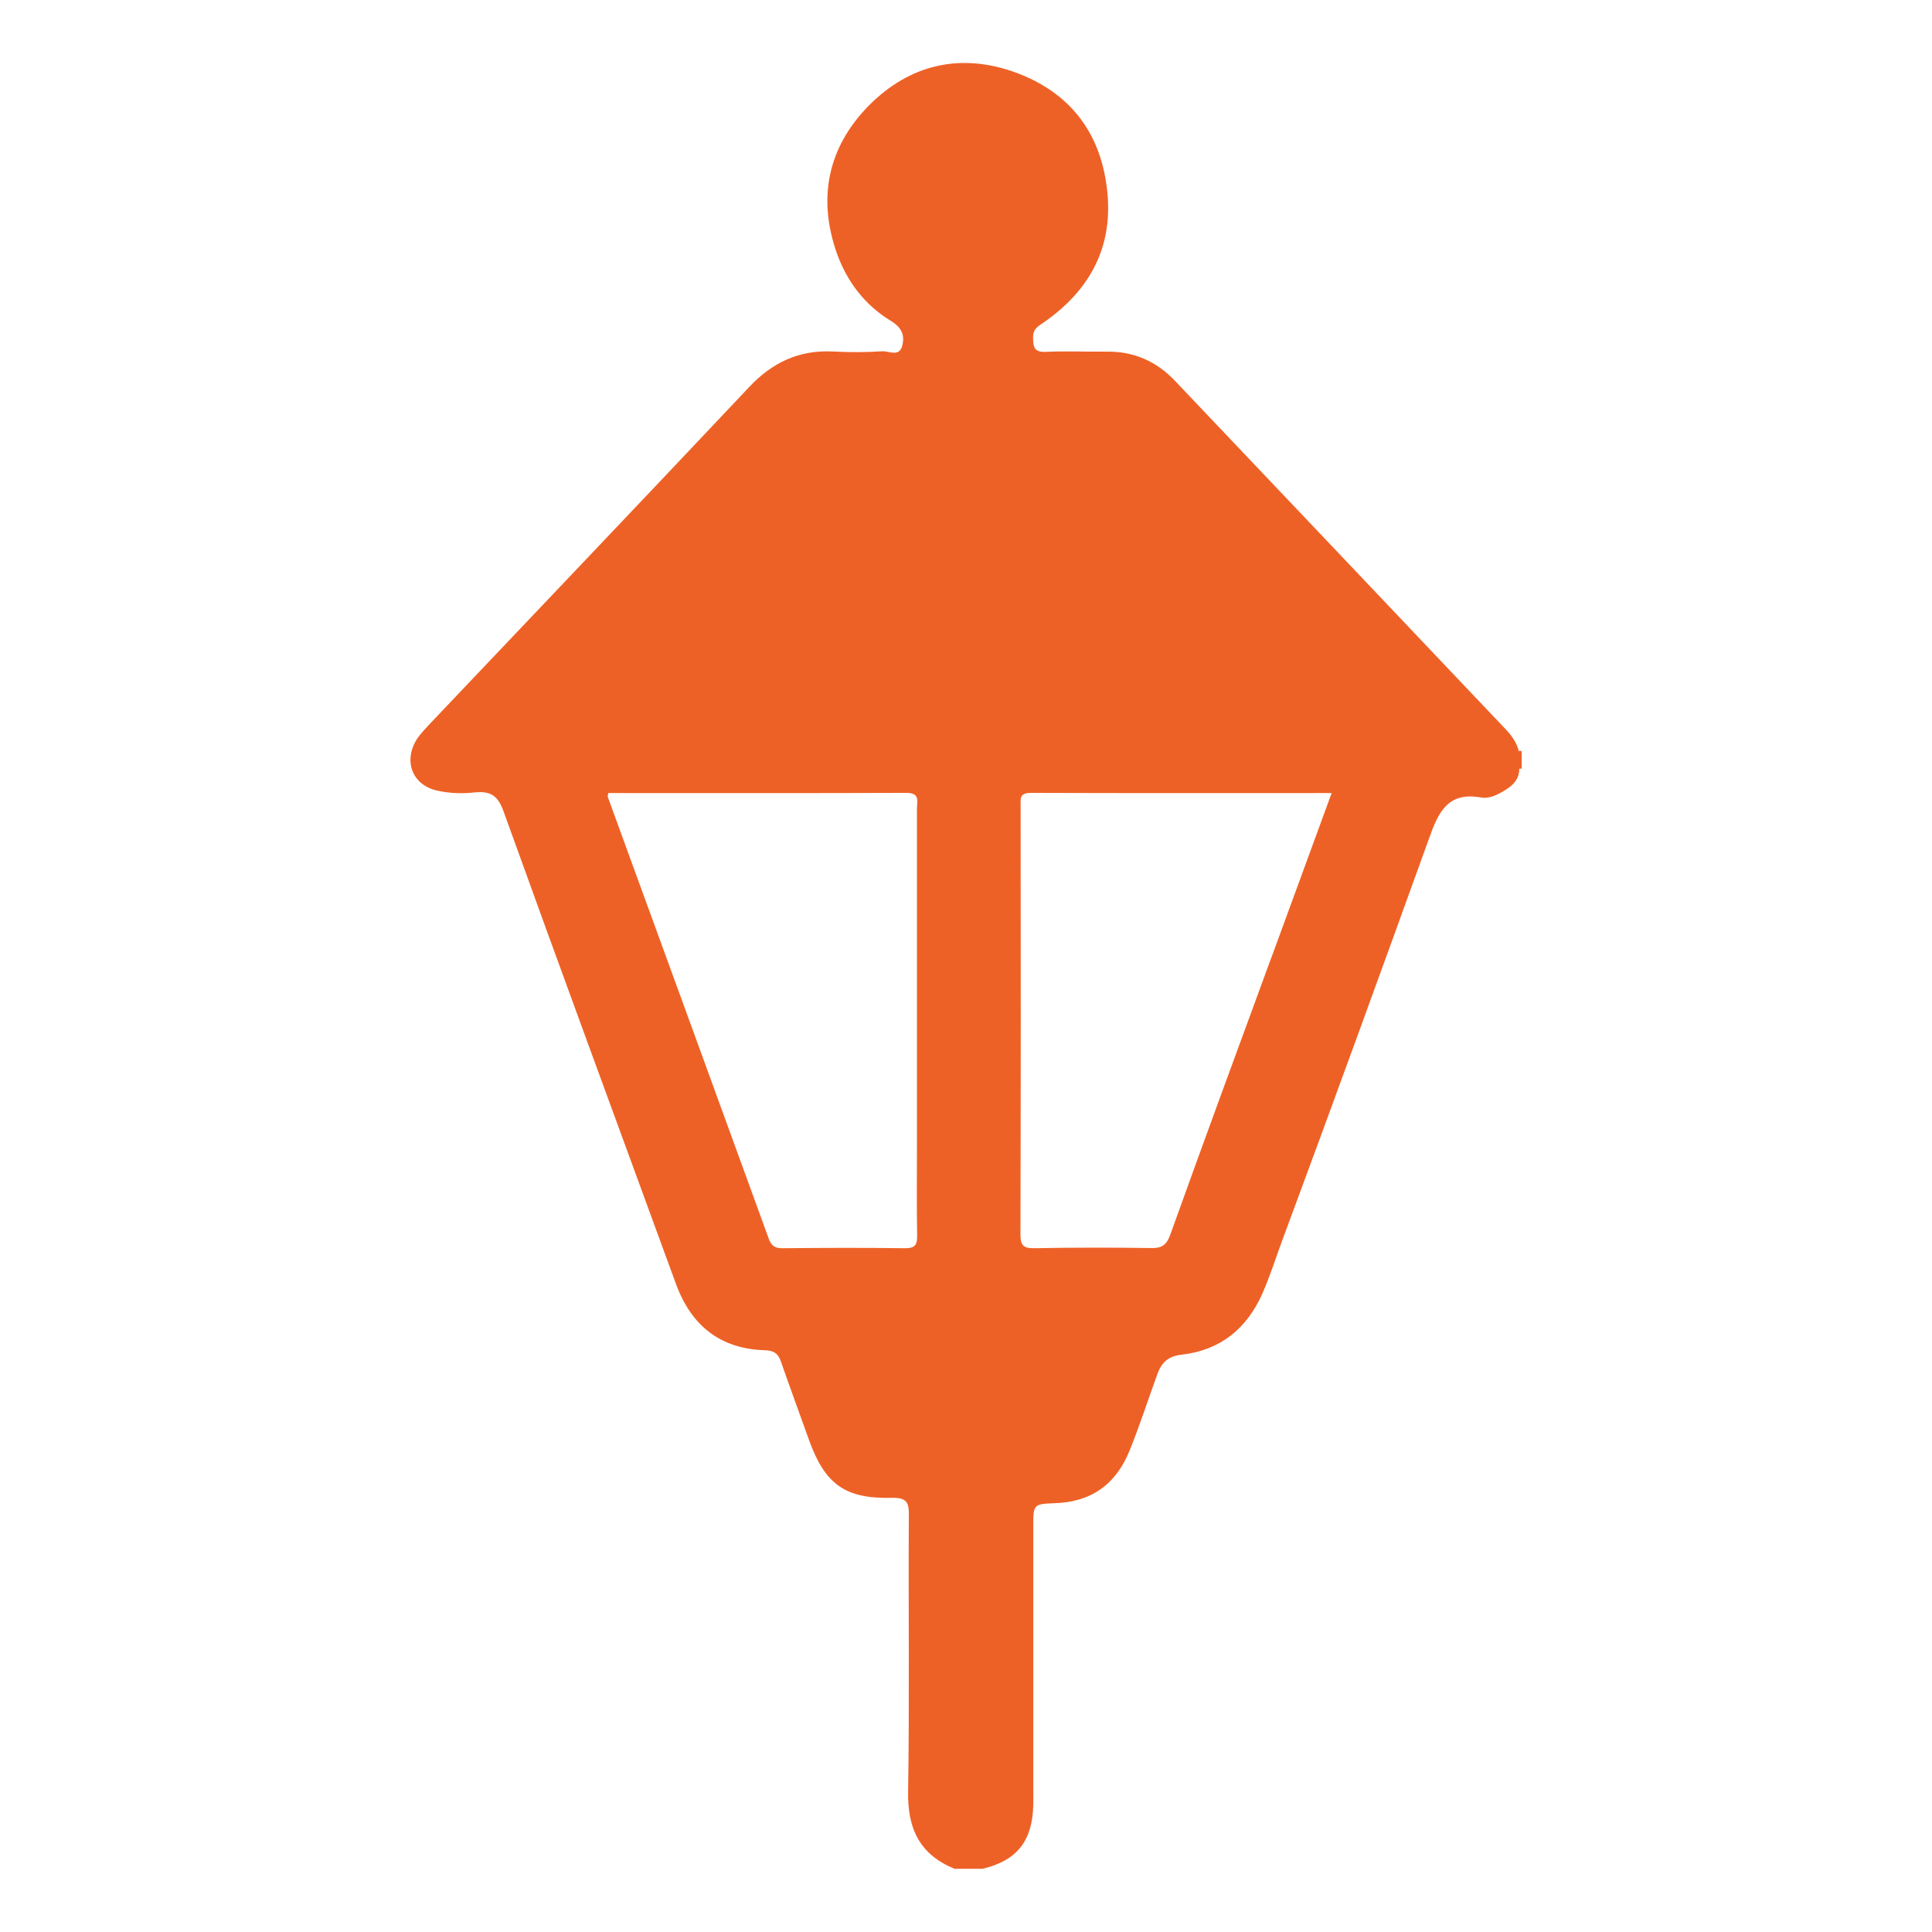 <?xml version="1.0" encoding="UTF-8"?>
<svg xmlns="http://www.w3.org/2000/svg" version="1.1" viewBox="0 0 106.97 106.97">
  <defs>
    <style>
      .cls-1 {
        fill: none;
      }

      .cls-2 {
        fill: #ee6126;
      }
    </style>
  </defs>
  <!-- Generator: Adobe Illustrator 28.6.0, SVG Export Plug-In . SVG Version: 1.2.0 Build 709)  -->
  <g>
    <g id="Camada_1">
      <g>
        <path class="cls-2" d="M84.09,41.57c-.13-.49-.42-.88-.77-1.24-6.08-6.42-12.17-12.82-18.26-19.24-1.04-1.1-2.31-1.65-3.82-1.62-1.11.01-2.21-.04-3.31.01-.67.04-.73-.26-.73-.81-.01-.51.35-.64.65-.86,2.58-1.82,3.84-4.27,3.43-7.44-.39-3.12-2.11-5.27-5.03-6.35-3.06-1.12-5.88-.46-8.15,1.83-2.26,2.3-2.85,5.11-1.76,8.19.57,1.58,1.56,2.86,2.99,3.73.59.36.77.78.63,1.35-.16.68-.74.3-1.13.33-.9.06-1.81.06-2.73.01-1.89-.09-3.37.63-4.64,1.99-5.89,6.25-11.81,12.46-17.72,18.69-.22.24-.45.48-.63.74-.82,1.25-.28,2.63,1.17,2.91.66.14,1.37.16,2.04.08.88-.08,1.27.22,1.57,1.08,3.14,8.72,6.35,17.42,9.53,26.12.85,2.33,2.46,3.62,4.95,3.69.52.02.73.21.88.66.5,1.44,1.03,2.87,1.54,4.3.88,2.44,1.98,3.27,4.56,3.21.86-.02.99.25.97,1.03-.03,5.07.04,10.15-.04,15.22-.04,2.07.64,3.5,2.57,4.29h1.55c1.9-.45,2.76-1.53,2.81-3.52.01-.36,0-.71,0-1.07v-14.45c0-1.12.04-1.16,1.14-1.2,2.03-.05,3.42-1.01,4.19-2.91.56-1.38,1.02-2.81,1.53-4.21.25-.71.64-1.03,1.39-1.11,2.12-.25,3.57-1.44,4.43-3.37.44-.99.75-2.01,1.13-3.02,2.74-7.38,5.43-14.78,8.1-22.18.53-1.5,1.06-2.61,2.91-2.27.45.07.89-.16,1.29-.4.46-.28.81-.63.8-1.22v-.02c-.02-.33.06-.65-.06-.96ZM50.78,68.4c.01.55-.14.72-.7.71-2.23-.03-4.48-.02-6.72,0-.42.01-.64-.1-.79-.51-2.97-8.16-5.94-16.32-8.92-24.48-.01-.03.01-.06.03-.21,5.51,0,11,.01,16.49-.01.79-.01.6.47.6.88v18.54c0,1.69-.02,3.39.01,5.07ZM70.43,52.91c-1.89,5.15-3.78,10.28-5.63,15.44-.22.61-.49.77-1.1.75-2.14-.03-4.29-.03-6.43.01-.61.01-.77-.16-.77-.75.02-7.91.02-15.82.01-23.72,0-.39-.09-.74.56-.74,5.51.02,11.04.01,16.66.01-1.12,3.05-2.21,6.03-3.3,9.01Z"/>
        <path class="cls-2" d="M84.25,42.56h-.09s-.09.01-.09.01c0-.33,0-.67.01-1,.06,0,.11,0,.17.02v.98Z"/>
        <path class="cls-1" d="M73.73,43.91c-1.12,3.05-2.21,6.03-3.3,9.01-1.89,5.15-3.78,10.28-5.63,15.44-.22.61-.49.77-1.1.75-2.14-.03-4.29-.03-6.43.01-.61.01-.77-.16-.77-.75.02-7.91.02-15.82.01-23.72,0-.39-.09-.74.56-.74,5.51.02,11.04.01,16.66.01Z"/>
        <path class="cls-1" d="M50.78,68.4c.01.55-.14.72-.7.71-2.23-.03-4.48-.02-6.72,0-.42.01-.64-.1-.79-.51-2.97-8.16-5.94-16.32-8.92-24.48-.01-.03.01-.06.03-.21,5.51,0,11,.01,16.49-.01.79-.01.6.47.6.88v18.54c0,1.69-.02,3.39.01,5.07Z"/>
      </g>
    </g>
  </g>
</svg>